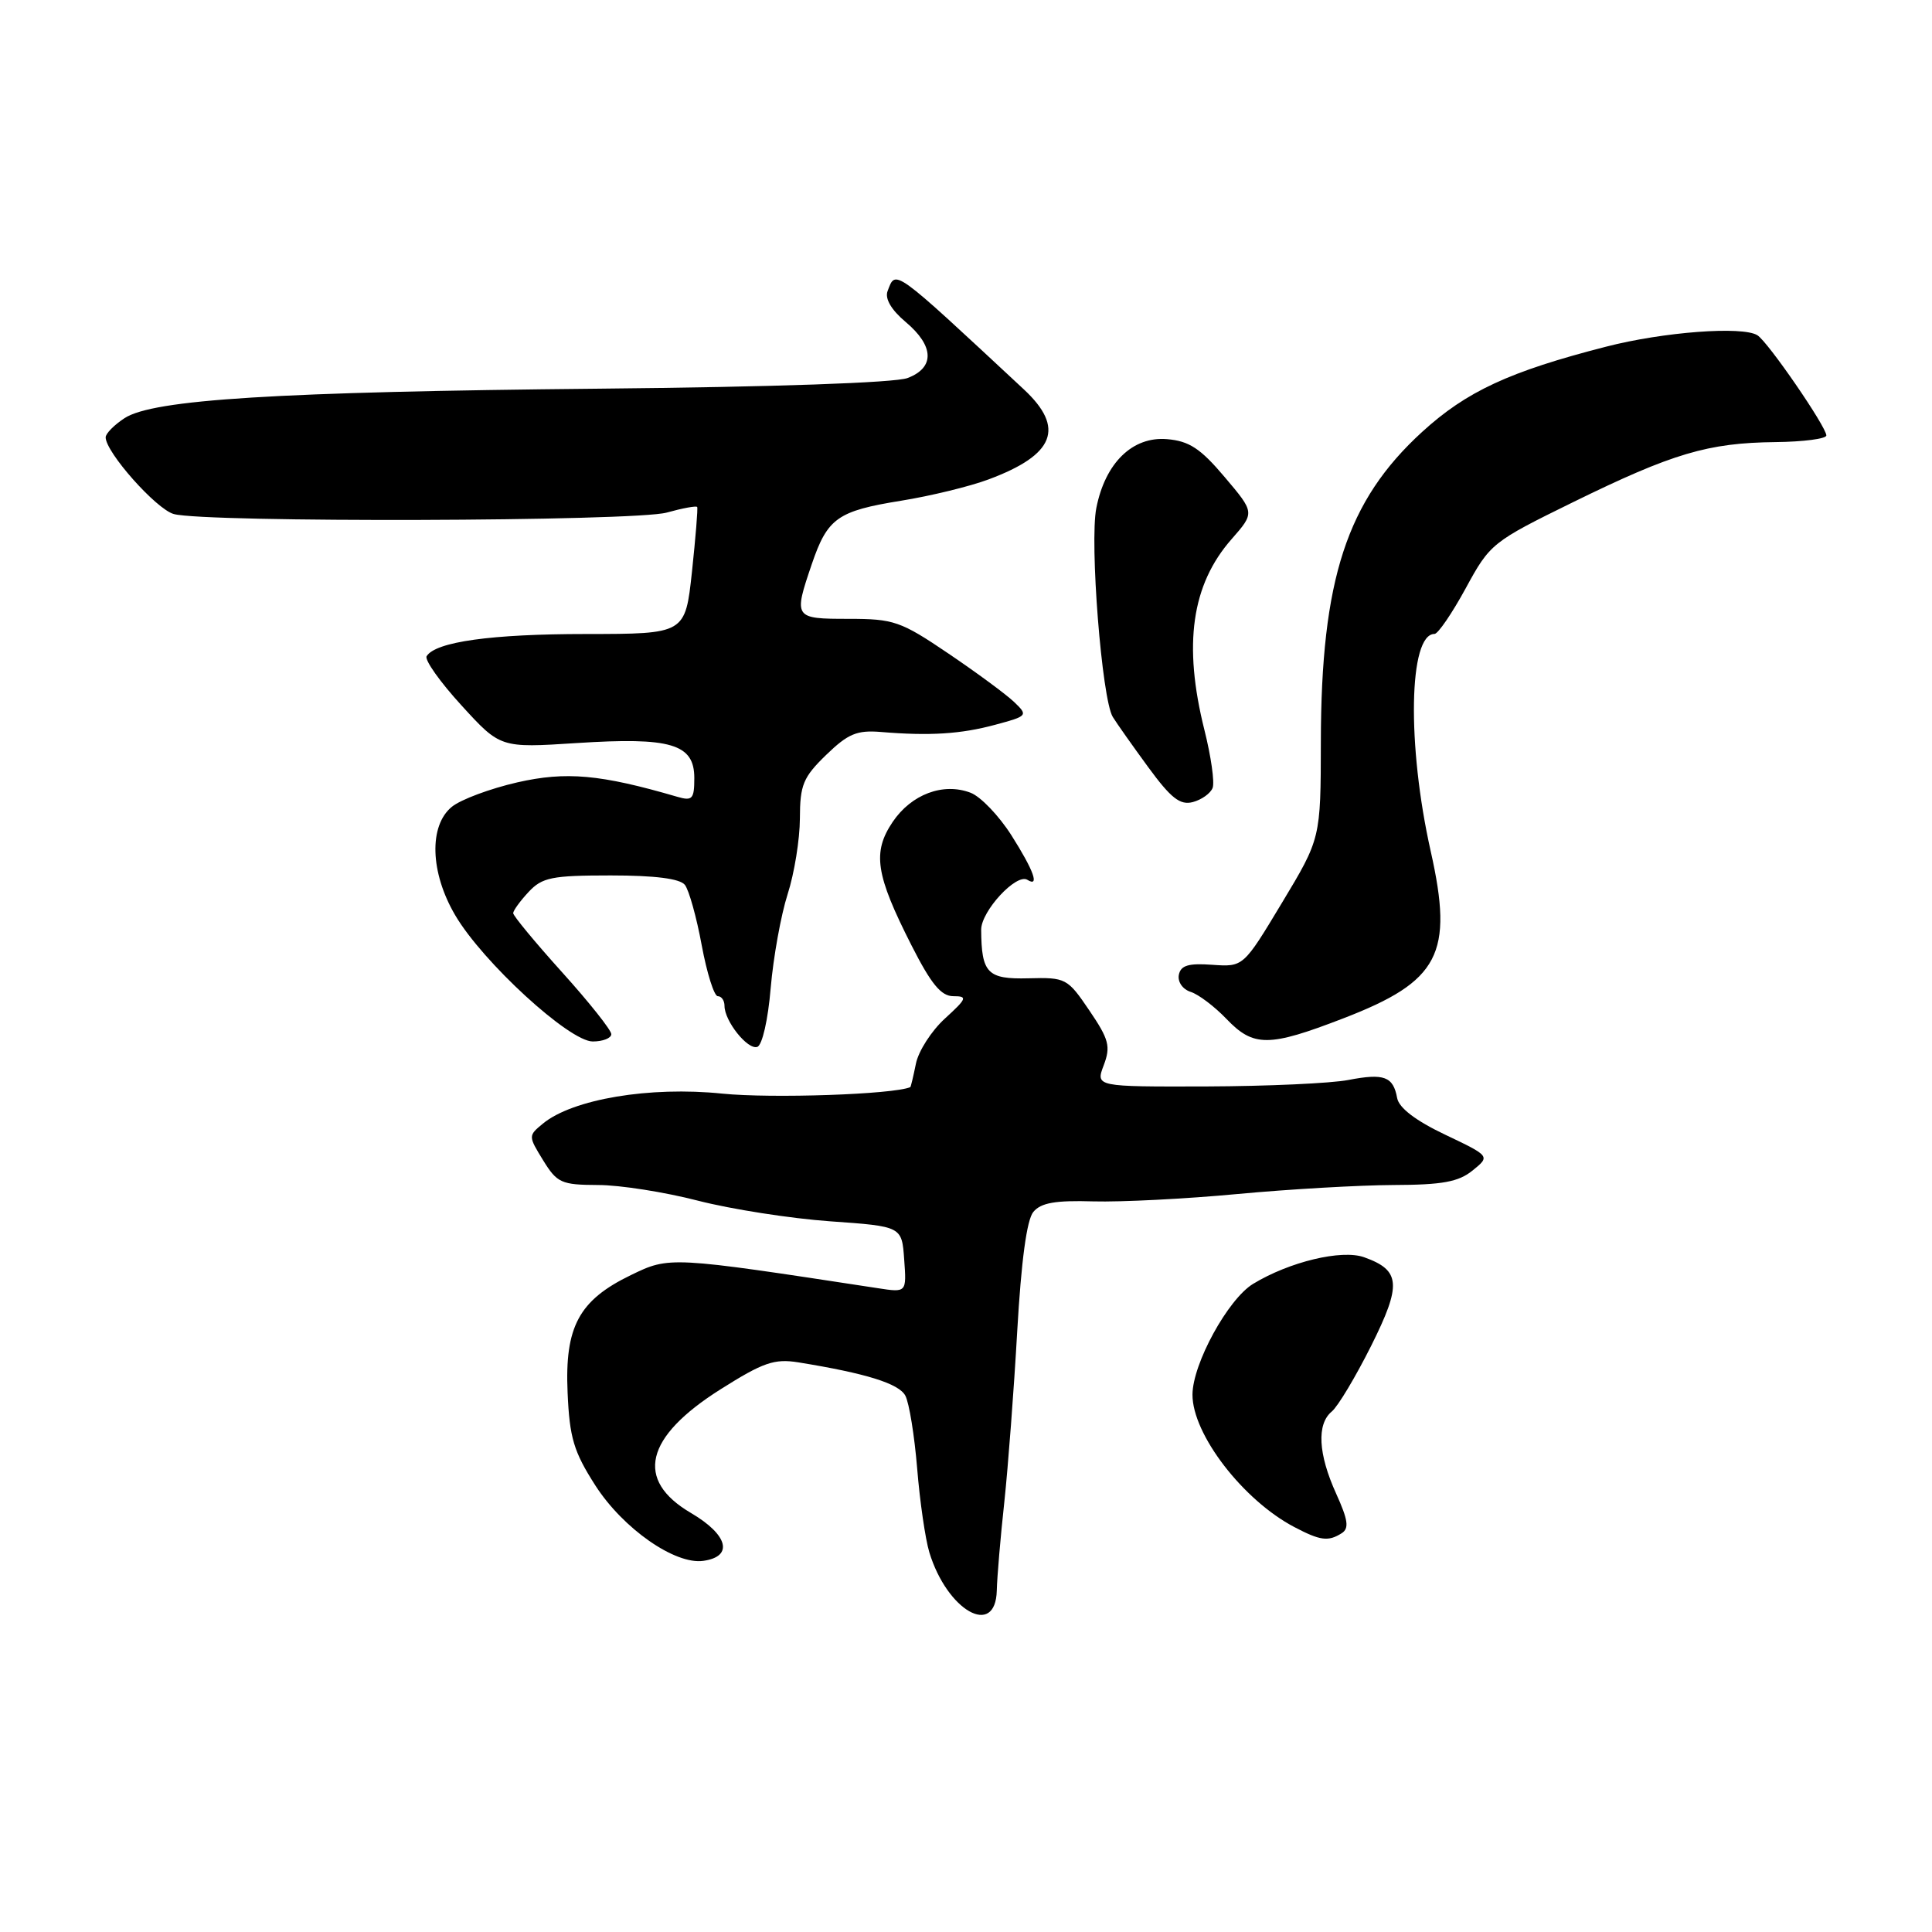 <?xml version="1.0" encoding="UTF-8" standalone="no"?>
<!DOCTYPE svg PUBLIC "-//W3C//DTD SVG 1.1//EN" "http://www.w3.org/Graphics/SVG/1.1/DTD/svg11.dtd" >
<svg xmlns="http://www.w3.org/2000/svg" xmlns:xlink="http://www.w3.org/1999/xlink" version="1.1" viewBox="0 0 256 256">
 <g >
 <path fill="currentColor"
d=" M 132.08 210.75 C 132.12 208.96 132.57 203.68 133.08 199.00 C 133.58 194.32 134.35 184.13 134.79 176.35 C 135.32 167.09 136.05 161.64 136.92 160.59 C 137.93 159.37 139.84 159.04 144.88 159.19 C 148.52 159.29 157.12 158.86 164.00 158.21 C 170.88 157.57 180.16 157.04 184.64 157.02 C 191.12 157.00 193.26 156.61 195.12 155.10 C 197.47 153.20 197.47 153.20 191.49 150.35 C 187.59 148.50 185.37 146.80 185.13 145.50 C 184.61 142.64 183.40 142.19 178.68 143.10 C 176.38 143.55 167.90 143.93 159.84 143.96 C 145.17 144.00 145.17 144.00 146.25 141.15 C 147.19 138.66 146.95 137.73 144.35 133.90 C 141.45 129.62 141.23 129.50 136.27 129.63 C 130.84 129.77 130.05 128.96 130.01 123.20 C 130.00 120.74 134.67 115.68 136.13 116.58 C 137.79 117.61 136.99 115.37 134.01 110.67 C 132.36 108.08 129.93 105.54 128.60 105.04 C 124.98 103.66 120.77 105.24 118.29 108.90 C 115.57 112.94 116.01 115.87 120.77 125.25 C 123.38 130.39 124.70 132.00 126.32 132.00 C 128.24 132.00 128.13 132.29 125.21 134.96 C 123.42 136.59 121.69 139.29 121.36 140.96 C 121.02 142.63 120.69 144.02 120.62 144.05 C 118.38 145.02 102.24 145.57 95.70 144.91 C 86.11 143.92 75.86 145.64 71.93 148.89 C 69.99 150.49 69.99 150.53 71.97 153.75 C 73.82 156.75 74.38 157.00 79.24 157.02 C 82.13 157.02 88.10 157.96 92.50 159.10 C 96.90 160.23 104.78 161.46 110.00 161.83 C 119.50 162.50 119.50 162.50 119.81 166.89 C 120.13 171.28 120.13 171.28 116.31 170.69 C 88.71 166.47 88.72 166.47 83.59 168.96 C 76.71 172.29 74.82 175.80 75.21 184.54 C 75.47 190.52 76.02 192.35 78.88 196.82 C 82.56 202.55 89.45 207.36 93.20 206.82 C 97.23 206.25 96.48 203.37 91.56 200.48 C 84.09 196.10 85.44 190.43 95.46 184.10 C 101.13 180.52 102.60 180.01 105.79 180.52 C 114.74 181.97 119.10 183.32 119.96 184.93 C 120.47 185.88 121.17 190.22 121.53 194.58 C 121.88 198.93 122.61 203.93 123.14 205.69 C 125.50 213.44 131.92 217.08 132.08 210.75 Z  M 177.78 203.16 C 178.79 202.52 178.63 201.41 177.05 197.92 C 174.66 192.66 174.45 188.70 176.47 187.03 C 177.28 186.36 179.62 182.45 181.68 178.34 C 185.75 170.20 185.60 168.32 180.75 166.59 C 177.77 165.53 170.86 167.19 166.04 170.12 C 162.71 172.15 158.03 180.70 158.01 184.79 C 157.99 190.04 164.70 198.77 171.50 202.34 C 174.94 204.15 176.00 204.29 177.78 203.16 Z  M 102.12 130.92 C 102.47 126.84 103.48 121.25 104.36 118.50 C 105.25 115.75 105.98 111.23 105.99 108.45 C 106.00 104.00 106.42 102.99 109.47 100.03 C 112.37 97.22 113.55 96.73 116.72 96.99 C 123.17 97.53 127.33 97.27 131.89 96.03 C 136.18 94.88 136.24 94.80 134.39 93.03 C 133.35 92.03 129.43 89.14 125.69 86.61 C 119.34 82.31 118.43 82.00 112.44 82.00 C 105.19 82.00 105.13 81.91 107.57 74.74 C 109.65 68.65 110.97 67.71 119.39 66.35 C 123.30 65.72 128.53 64.45 131.00 63.52 C 139.76 60.26 141.15 56.71 135.67 51.60 C 118.16 35.30 118.71 35.70 117.61 38.57 C 117.23 39.57 118.09 41.05 120.00 42.66 C 123.79 45.84 123.89 48.71 120.26 50.09 C 118.60 50.72 102.52 51.28 79.51 51.50 C 36.69 51.91 20.28 52.93 16.50 55.41 C 15.12 56.31 14.00 57.45 14.00 57.95 C 14.00 59.92 20.69 67.46 23.02 68.11 C 27.17 69.27 84.09 69.10 88.34 67.92 C 90.46 67.33 92.27 67.00 92.38 67.18 C 92.49 67.35 92.17 71.21 91.69 75.75 C 90.80 84.00 90.80 84.00 77.65 84.01 C 65.11 84.01 57.71 85.04 56.53 86.95 C 56.23 87.43 58.31 90.37 61.15 93.47 C 66.30 99.11 66.30 99.11 76.40 98.46 C 88.90 97.65 92.00 98.57 92.00 103.09 C 92.00 105.88 91.74 106.16 89.75 105.58 C 79.54 102.60 75.01 102.20 68.54 103.67 C 64.96 104.49 61.06 105.94 59.88 106.90 C 56.81 109.39 56.99 115.61 60.31 121.26 C 63.93 127.45 75.42 138.00 78.54 138.00 C 79.89 138.00 81.00 137.56 81.00 137.03 C 81.00 136.50 78.08 132.82 74.50 128.85 C 70.92 124.88 68.00 121.35 68.00 121.00 C 68.00 120.66 68.92 119.39 70.04 118.19 C 71.84 116.26 73.11 116.00 80.92 116.00 C 86.79 116.00 90.09 116.42 90.75 117.25 C 91.29 117.94 92.30 121.54 92.98 125.25 C 93.67 128.96 94.63 132.00 95.11 132.00 C 95.60 132.00 96.00 132.57 96.00 133.28 C 96.00 135.30 99.07 139.14 100.34 138.72 C 101.00 138.51 101.77 135.13 102.12 130.92 Z  M 177.99 134.94 C 190.74 130.03 192.63 126.40 189.58 112.81 C 186.41 98.69 186.66 84.00 190.08 84.00 C 190.54 84.00 192.40 81.28 194.21 77.96 C 197.44 72.02 197.70 71.81 208.50 66.51 C 221.64 60.07 226.31 58.68 235.25 58.58 C 238.96 58.54 242.00 58.14 242.00 57.70 C 242.00 56.55 234.24 45.26 232.86 44.42 C 230.88 43.19 220.38 43.98 212.80 45.94 C 199.98 49.23 194.31 51.87 188.44 57.23 C 178.45 66.36 175.05 76.77 175.02 98.30 C 175.00 111.10 175.00 111.10 169.87 119.62 C 164.75 128.13 164.75 128.13 160.63 127.84 C 157.46 127.61 156.45 127.92 156.20 129.18 C 156.03 130.11 156.71 131.09 157.77 131.43 C 158.80 131.75 160.94 133.37 162.51 135.01 C 166.10 138.76 168.12 138.75 177.99 134.94 Z  M 160.68 104.40 C 160.96 103.67 160.47 100.22 159.59 96.72 C 156.76 85.41 157.88 77.48 163.19 71.44 C 166.27 67.93 166.27 67.93 162.28 63.22 C 159.08 59.43 157.58 58.44 154.65 58.19 C 150.08 57.80 146.45 61.32 145.27 67.31 C 144.36 71.87 146.00 92.64 147.45 95.00 C 147.96 95.83 150.07 98.82 152.15 101.66 C 155.16 105.77 156.37 106.72 158.05 106.28 C 159.22 105.97 160.40 105.13 160.68 104.40 Z "/>
</g>
</svg>